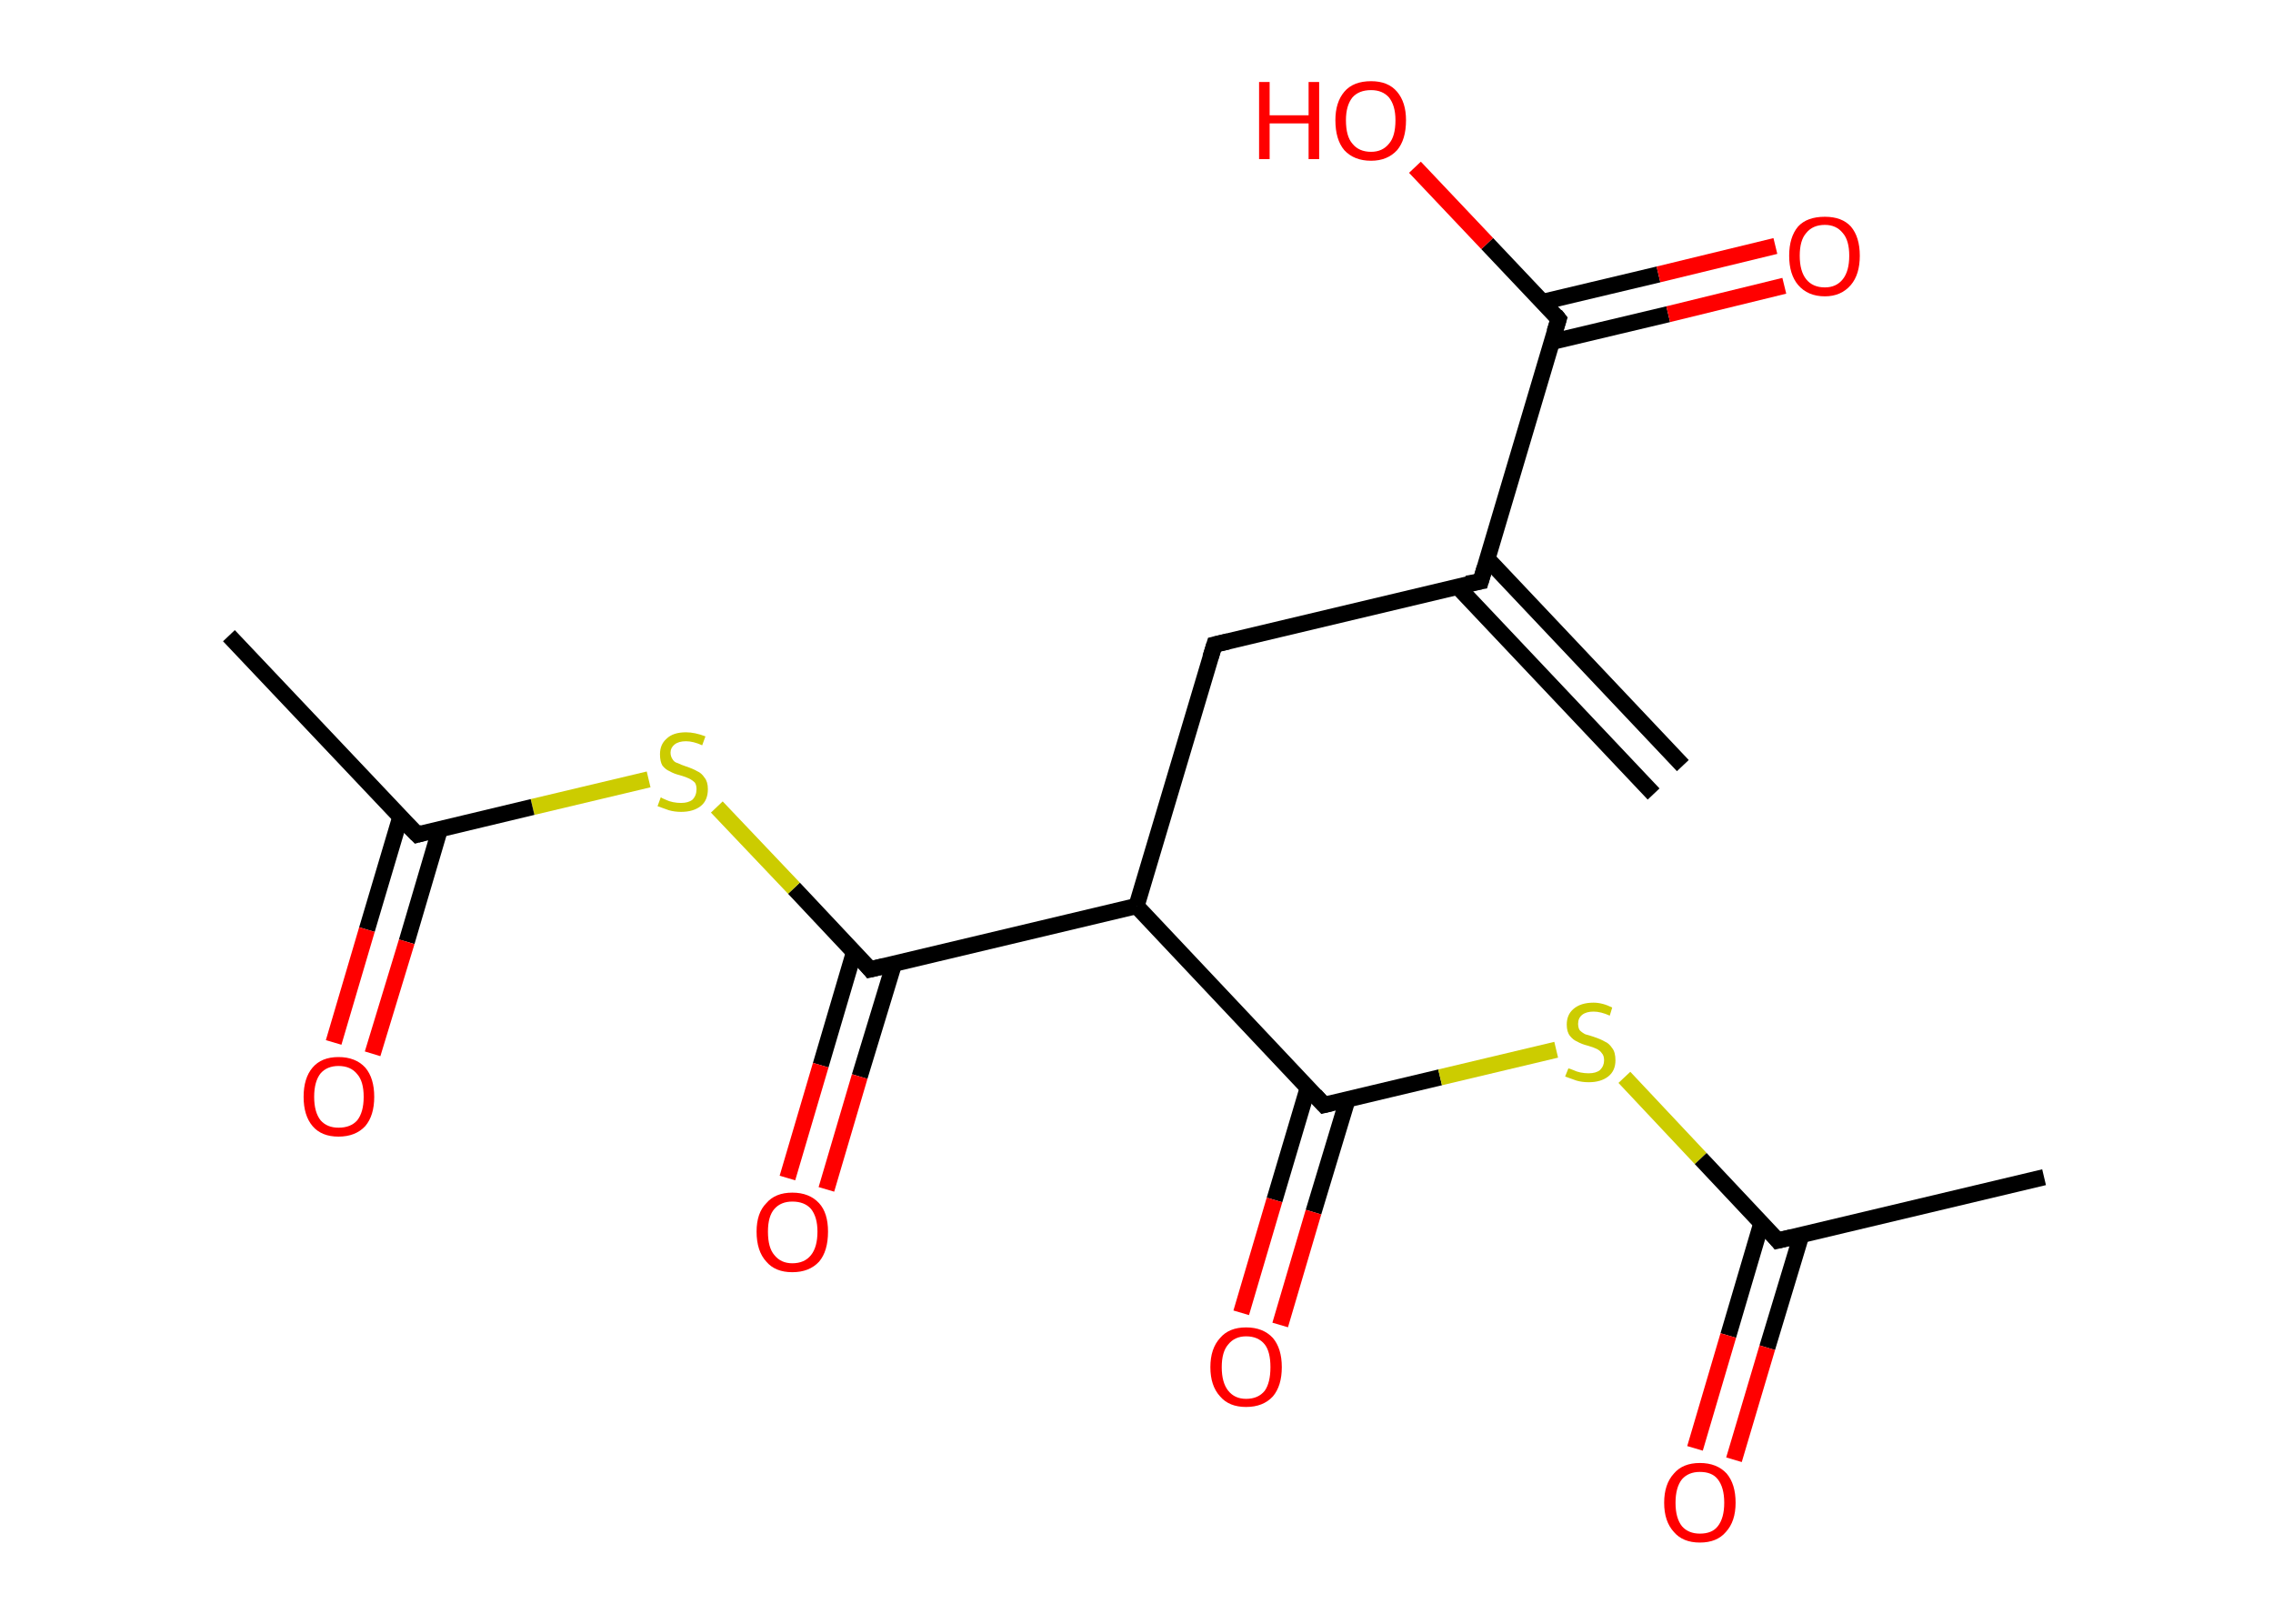 <?xml version='1.0' encoding='ASCII' standalone='yes'?>
<svg xmlns="http://www.w3.org/2000/svg" xmlns:rdkit="http://www.rdkit.org/xml" xmlns:xlink="http://www.w3.org/1999/xlink" version="1.1" baseProfile="full" xml:space="preserve" width="280px" height="200px" viewBox="0 0 280 200">
<!-- END OF HEADER -->
<rect style="opacity:1.0;fill:#FFFFFF;stroke:none" width="280.0" height="200.0" x="0.0" y="0.0"> </rect>
<path class="bond-0 atom-0 atom-1" d="M 203.7,97.8 L 179.5,72.2" style="fill:none;fill-rule:evenodd;stroke:#000000;stroke-width:2.0px;stroke-linecap:butt;stroke-linejoin:miter;stroke-opacity:1"/>
<path class="bond-0 atom-0 atom-1" d="M 207.3,94.3 L 183.2,68.8" style="fill:none;fill-rule:evenodd;stroke:#000000;stroke-width:2.0px;stroke-linecap:butt;stroke-linejoin:miter;stroke-opacity:1"/>
<path class="bond-1 atom-1 atom-2" d="M 182.4,71.6 L 149.6,79.4" style="fill:none;fill-rule:evenodd;stroke:#000000;stroke-width:2.0px;stroke-linecap:butt;stroke-linejoin:miter;stroke-opacity:1"/>
<path class="bond-2 atom-2 atom-3" d="M 149.6,79.4 L 140.0,111.6" style="fill:none;fill-rule:evenodd;stroke:#000000;stroke-width:2.0px;stroke-linecap:butt;stroke-linejoin:miter;stroke-opacity:1"/>
<path class="bond-3 atom-3 atom-4" d="M 140.0,111.6 L 107.2,119.4" style="fill:none;fill-rule:evenodd;stroke:#000000;stroke-width:2.0px;stroke-linecap:butt;stroke-linejoin:miter;stroke-opacity:1"/>
<path class="bond-4 atom-4 atom-5" d="M 105.2,117.3 L 101.1,131.2" style="fill:none;fill-rule:evenodd;stroke:#000000;stroke-width:2.0px;stroke-linecap:butt;stroke-linejoin:miter;stroke-opacity:1"/>
<path class="bond-4 atom-4 atom-5" d="M 101.1,131.2 L 97.0,145.1" style="fill:none;fill-rule:evenodd;stroke:#FF0000;stroke-width:2.0px;stroke-linecap:butt;stroke-linejoin:miter;stroke-opacity:1"/>
<path class="bond-4 atom-4 atom-5" d="M 110.1,118.8 L 105.9,132.6" style="fill:none;fill-rule:evenodd;stroke:#000000;stroke-width:2.0px;stroke-linecap:butt;stroke-linejoin:miter;stroke-opacity:1"/>
<path class="bond-4 atom-4 atom-5" d="M 105.9,132.6 L 101.8,146.5" style="fill:none;fill-rule:evenodd;stroke:#FF0000;stroke-width:2.0px;stroke-linecap:butt;stroke-linejoin:miter;stroke-opacity:1"/>
<path class="bond-5 atom-4 atom-6" d="M 107.2,119.4 L 97.8,109.4" style="fill:none;fill-rule:evenodd;stroke:#000000;stroke-width:2.0px;stroke-linecap:butt;stroke-linejoin:miter;stroke-opacity:1"/>
<path class="bond-5 atom-4 atom-6" d="M 97.8,109.4 L 88.3,99.4" style="fill:none;fill-rule:evenodd;stroke:#CCCC00;stroke-width:2.0px;stroke-linecap:butt;stroke-linejoin:miter;stroke-opacity:1"/>
<path class="bond-6 atom-6 atom-7" d="M 79.9,96.0 L 65.6,99.4" style="fill:none;fill-rule:evenodd;stroke:#CCCC00;stroke-width:2.0px;stroke-linecap:butt;stroke-linejoin:miter;stroke-opacity:1"/>
<path class="bond-6 atom-6 atom-7" d="M 65.6,99.4 L 51.4,102.8" style="fill:none;fill-rule:evenodd;stroke:#000000;stroke-width:2.0px;stroke-linecap:butt;stroke-linejoin:miter;stroke-opacity:1"/>
<path class="bond-7 atom-7 atom-8" d="M 51.4,102.8 L 28.2,78.3" style="fill:none;fill-rule:evenodd;stroke:#000000;stroke-width:2.0px;stroke-linecap:butt;stroke-linejoin:miter;stroke-opacity:1"/>
<path class="bond-8 atom-7 atom-9" d="M 49.3,100.7 L 45.2,114.5" style="fill:none;fill-rule:evenodd;stroke:#000000;stroke-width:2.0px;stroke-linecap:butt;stroke-linejoin:miter;stroke-opacity:1"/>
<path class="bond-8 atom-7 atom-9" d="M 45.2,114.5 L 41.1,128.4" style="fill:none;fill-rule:evenodd;stroke:#FF0000;stroke-width:2.0px;stroke-linecap:butt;stroke-linejoin:miter;stroke-opacity:1"/>
<path class="bond-8 atom-7 atom-9" d="M 54.2,102.1 L 50.1,116.0" style="fill:none;fill-rule:evenodd;stroke:#000000;stroke-width:2.0px;stroke-linecap:butt;stroke-linejoin:miter;stroke-opacity:1"/>
<path class="bond-8 atom-7 atom-9" d="M 50.1,116.0 L 45.9,129.8" style="fill:none;fill-rule:evenodd;stroke:#FF0000;stroke-width:2.0px;stroke-linecap:butt;stroke-linejoin:miter;stroke-opacity:1"/>
<path class="bond-9 atom-3 atom-10" d="M 140.0,111.6 L 163.1,136.1" style="fill:none;fill-rule:evenodd;stroke:#000000;stroke-width:2.0px;stroke-linecap:butt;stroke-linejoin:miter;stroke-opacity:1"/>
<path class="bond-10 atom-10 atom-11" d="M 161.1,134.0 L 157.0,147.8" style="fill:none;fill-rule:evenodd;stroke:#000000;stroke-width:2.0px;stroke-linecap:butt;stroke-linejoin:miter;stroke-opacity:1"/>
<path class="bond-10 atom-10 atom-11" d="M 157.0,147.8 L 152.9,161.7" style="fill:none;fill-rule:evenodd;stroke:#FF0000;stroke-width:2.0px;stroke-linecap:butt;stroke-linejoin:miter;stroke-opacity:1"/>
<path class="bond-10 atom-10 atom-11" d="M 166.0,135.4 L 161.8,149.3" style="fill:none;fill-rule:evenodd;stroke:#000000;stroke-width:2.0px;stroke-linecap:butt;stroke-linejoin:miter;stroke-opacity:1"/>
<path class="bond-10 atom-10 atom-11" d="M 161.8,149.3 L 157.7,163.2" style="fill:none;fill-rule:evenodd;stroke:#FF0000;stroke-width:2.0px;stroke-linecap:butt;stroke-linejoin:miter;stroke-opacity:1"/>
<path class="bond-11 atom-10 atom-12" d="M 163.1,136.1 L 177.4,132.7" style="fill:none;fill-rule:evenodd;stroke:#000000;stroke-width:2.0px;stroke-linecap:butt;stroke-linejoin:miter;stroke-opacity:1"/>
<path class="bond-11 atom-10 atom-12" d="M 177.4,132.7 L 191.7,129.3" style="fill:none;fill-rule:evenodd;stroke:#CCCC00;stroke-width:2.0px;stroke-linecap:butt;stroke-linejoin:miter;stroke-opacity:1"/>
<path class="bond-12 atom-12 atom-13" d="M 200.1,132.7 L 209.5,142.7" style="fill:none;fill-rule:evenodd;stroke:#CCCC00;stroke-width:2.0px;stroke-linecap:butt;stroke-linejoin:miter;stroke-opacity:1"/>
<path class="bond-12 atom-12 atom-13" d="M 209.5,142.7 L 219.0,152.8" style="fill:none;fill-rule:evenodd;stroke:#000000;stroke-width:2.0px;stroke-linecap:butt;stroke-linejoin:miter;stroke-opacity:1"/>
<path class="bond-13 atom-13 atom-14" d="M 219.0,152.8 L 251.8,145.0" style="fill:none;fill-rule:evenodd;stroke:#000000;stroke-width:2.0px;stroke-linecap:butt;stroke-linejoin:miter;stroke-opacity:1"/>
<path class="bond-14 atom-13 atom-15" d="M 217.0,150.6 L 212.9,164.5" style="fill:none;fill-rule:evenodd;stroke:#000000;stroke-width:2.0px;stroke-linecap:butt;stroke-linejoin:miter;stroke-opacity:1"/>
<path class="bond-14 atom-13 atom-15" d="M 212.9,164.5 L 208.8,178.4" style="fill:none;fill-rule:evenodd;stroke:#FF0000;stroke-width:2.0px;stroke-linecap:butt;stroke-linejoin:miter;stroke-opacity:1"/>
<path class="bond-14 atom-13 atom-15" d="M 221.9,152.1 L 217.7,166.0" style="fill:none;fill-rule:evenodd;stroke:#000000;stroke-width:2.0px;stroke-linecap:butt;stroke-linejoin:miter;stroke-opacity:1"/>
<path class="bond-14 atom-13 atom-15" d="M 217.7,166.0 L 213.6,179.8" style="fill:none;fill-rule:evenodd;stroke:#FF0000;stroke-width:2.0px;stroke-linecap:butt;stroke-linejoin:miter;stroke-opacity:1"/>
<path class="bond-15 atom-1 atom-16" d="M 182.4,71.6 L 192.0,39.3" style="fill:none;fill-rule:evenodd;stroke:#000000;stroke-width:2.0px;stroke-linecap:butt;stroke-linejoin:miter;stroke-opacity:1"/>
<path class="bond-16 atom-16 atom-17" d="M 191.2,42.1 L 205.5,38.7" style="fill:none;fill-rule:evenodd;stroke:#000000;stroke-width:2.0px;stroke-linecap:butt;stroke-linejoin:miter;stroke-opacity:1"/>
<path class="bond-16 atom-16 atom-17" d="M 205.5,38.7 L 219.8,35.2" style="fill:none;fill-rule:evenodd;stroke:#FF0000;stroke-width:2.0px;stroke-linecap:butt;stroke-linejoin:miter;stroke-opacity:1"/>
<path class="bond-16 atom-16 atom-17" d="M 190.0,37.2 L 204.3,33.8" style="fill:none;fill-rule:evenodd;stroke:#000000;stroke-width:2.0px;stroke-linecap:butt;stroke-linejoin:miter;stroke-opacity:1"/>
<path class="bond-16 atom-16 atom-17" d="M 204.3,33.8 L 218.7,30.3" style="fill:none;fill-rule:evenodd;stroke:#FF0000;stroke-width:2.0px;stroke-linecap:butt;stroke-linejoin:miter;stroke-opacity:1"/>
<path class="bond-17 atom-16 atom-18" d="M 192.0,39.3 L 183.2,30.0" style="fill:none;fill-rule:evenodd;stroke:#000000;stroke-width:2.0px;stroke-linecap:butt;stroke-linejoin:miter;stroke-opacity:1"/>
<path class="bond-17 atom-16 atom-18" d="M 183.2,30.0 L 174.3,20.6" style="fill:none;fill-rule:evenodd;stroke:#FF0000;stroke-width:2.0px;stroke-linecap:butt;stroke-linejoin:miter;stroke-opacity:1"/>
<path d="M 180.7,71.9 L 182.4,71.6 L 182.9,69.9" style="fill:none;stroke:#000000;stroke-width:2.0px;stroke-linecap:butt;stroke-linejoin:miter;stroke-opacity:1;"/>
<path d="M 151.3,79.0 L 149.6,79.4 L 149.1,81.0" style="fill:none;stroke:#000000;stroke-width:2.0px;stroke-linecap:butt;stroke-linejoin:miter;stroke-opacity:1;"/>
<path d="M 108.9,119.0 L 107.2,119.4 L 106.8,118.9" style="fill:none;stroke:#000000;stroke-width:2.0px;stroke-linecap:butt;stroke-linejoin:miter;stroke-opacity:1;"/>
<path d="M 52.1,102.6 L 51.4,102.8 L 50.2,101.6" style="fill:none;stroke:#000000;stroke-width:2.0px;stroke-linecap:butt;stroke-linejoin:miter;stroke-opacity:1;"/>
<path d="M 162.0,134.9 L 163.1,136.1 L 163.9,135.9" style="fill:none;stroke:#000000;stroke-width:2.0px;stroke-linecap:butt;stroke-linejoin:miter;stroke-opacity:1;"/>
<path d="M 218.6,152.3 L 219.0,152.8 L 220.7,152.4" style="fill:none;stroke:#000000;stroke-width:2.0px;stroke-linecap:butt;stroke-linejoin:miter;stroke-opacity:1;"/>
<path d="M 191.5,40.9 L 192.0,39.3 L 191.6,38.8" style="fill:none;stroke:#000000;stroke-width:2.0px;stroke-linecap:butt;stroke-linejoin:miter;stroke-opacity:1;"/>
<path class="atom-5" d="M 93.2 151.7 Q 93.2 149.4, 94.4 148.2 Q 95.5 146.9, 97.6 146.9 Q 99.7 146.9, 100.9 148.2 Q 102.0 149.4, 102.0 151.7 Q 102.0 154.1, 100.9 155.4 Q 99.7 156.7, 97.6 156.7 Q 95.5 156.7, 94.4 155.4 Q 93.2 154.1, 93.2 151.7 M 97.6 155.6 Q 99.1 155.6, 99.9 154.6 Q 100.7 153.6, 100.7 151.7 Q 100.7 149.9, 99.9 148.9 Q 99.1 148.0, 97.6 148.0 Q 96.2 148.0, 95.4 148.9 Q 94.6 149.8, 94.6 151.7 Q 94.6 153.7, 95.4 154.6 Q 96.2 155.6, 97.6 155.6 " fill="#FF0000"/>
<path class="atom-6" d="M 81.4 98.2 Q 81.5 98.3, 82.0 98.5 Q 82.4 98.7, 82.9 98.8 Q 83.4 98.9, 83.9 98.9 Q 84.8 98.9, 85.3 98.5 Q 85.8 98.0, 85.8 97.2 Q 85.8 96.7, 85.6 96.4 Q 85.3 96.1, 84.9 95.9 Q 84.5 95.7, 83.8 95.5 Q 83.0 95.3, 82.5 95.0 Q 82.0 94.8, 81.6 94.3 Q 81.3 93.8, 81.3 92.9 Q 81.3 91.7, 82.1 91.0 Q 82.9 90.2, 84.5 90.2 Q 85.6 90.2, 86.9 90.7 L 86.5 91.8 Q 85.4 91.3, 84.5 91.3 Q 83.6 91.3, 83.1 91.7 Q 82.6 92.1, 82.6 92.7 Q 82.6 93.2, 82.9 93.6 Q 83.1 93.9, 83.5 94.0 Q 83.9 94.2, 84.5 94.4 Q 85.4 94.7, 85.9 95.0 Q 86.4 95.2, 86.8 95.8 Q 87.2 96.3, 87.2 97.2 Q 87.2 98.6, 86.3 99.3 Q 85.4 100.0, 83.9 100.0 Q 83.1 100.0, 82.4 99.8 Q 81.8 99.6, 81.0 99.3 L 81.4 98.2 " fill="#CCCC00"/>
<path class="atom-9" d="M 37.4 135.1 Q 37.4 132.8, 38.5 131.5 Q 39.6 130.2, 41.7 130.2 Q 43.8 130.2, 45.0 131.5 Q 46.1 132.8, 46.1 135.1 Q 46.1 137.4, 45.0 138.7 Q 43.8 140.0, 41.7 140.0 Q 39.6 140.0, 38.5 138.7 Q 37.4 137.4, 37.4 135.1 M 41.7 138.9 Q 43.2 138.9, 44.0 138.0 Q 44.8 137.0, 44.8 135.1 Q 44.8 133.2, 44.0 132.3 Q 43.2 131.3, 41.7 131.3 Q 40.3 131.3, 39.5 132.2 Q 38.7 133.2, 38.7 135.1 Q 38.7 137.0, 39.5 138.0 Q 40.3 138.9, 41.7 138.9 " fill="#FF0000"/>
<path class="atom-11" d="M 149.1 168.4 Q 149.1 166.1, 150.3 164.8 Q 151.4 163.5, 153.5 163.5 Q 155.6 163.5, 156.8 164.8 Q 157.9 166.1, 157.9 168.4 Q 157.9 170.7, 156.8 172.0 Q 155.6 173.3, 153.5 173.3 Q 151.4 173.3, 150.3 172.0 Q 149.1 170.7, 149.1 168.4 M 153.5 172.3 Q 155.0 172.3, 155.8 171.3 Q 156.5 170.3, 156.5 168.4 Q 156.5 166.5, 155.8 165.6 Q 155.0 164.6, 153.5 164.6 Q 152.1 164.6, 151.3 165.6 Q 150.5 166.5, 150.5 168.4 Q 150.5 170.3, 151.3 171.3 Q 152.1 172.3, 153.5 172.3 " fill="#FF0000"/>
<path class="atom-12" d="M 193.2 131.6 Q 193.3 131.6, 193.8 131.8 Q 194.2 132.0, 194.7 132.1 Q 195.2 132.2, 195.7 132.2 Q 196.6 132.2, 197.1 131.8 Q 197.6 131.3, 197.6 130.6 Q 197.6 130.0, 197.3 129.7 Q 197.1 129.4, 196.7 129.2 Q 196.3 129.0, 195.6 128.8 Q 194.8 128.6, 194.3 128.3 Q 193.8 128.1, 193.4 127.6 Q 193.0 127.1, 193.0 126.2 Q 193.0 125.0, 193.8 124.3 Q 194.7 123.5, 196.3 123.5 Q 197.4 123.5, 198.6 124.1 L 198.3 125.1 Q 197.2 124.6, 196.3 124.6 Q 195.4 124.6, 194.9 125.0 Q 194.4 125.4, 194.4 126.1 Q 194.4 126.6, 194.6 126.9 Q 194.9 127.2, 195.3 127.4 Q 195.7 127.5, 196.3 127.7 Q 197.2 128.0, 197.7 128.3 Q 198.2 128.5, 198.6 129.1 Q 199.0 129.6, 199.0 130.6 Q 199.0 131.9, 198.1 132.6 Q 197.2 133.3, 195.7 133.3 Q 194.9 133.3, 194.2 133.1 Q 193.6 132.9, 192.8 132.6 L 193.2 131.6 " fill="#CCCC00"/>
<path class="atom-15" d="M 205.0 185.1 Q 205.0 182.8, 206.2 181.5 Q 207.3 180.2, 209.4 180.2 Q 211.5 180.2, 212.7 181.5 Q 213.8 182.8, 213.8 185.1 Q 213.8 187.4, 212.6 188.7 Q 211.5 190.0, 209.4 190.0 Q 207.3 190.0, 206.2 188.7 Q 205.0 187.4, 205.0 185.1 M 209.4 188.9 Q 210.9 188.9, 211.6 188.0 Q 212.4 187.0, 212.4 185.1 Q 212.4 183.2, 211.6 182.2 Q 210.9 181.3, 209.4 181.3 Q 208.0 181.3, 207.2 182.2 Q 206.4 183.2, 206.4 185.1 Q 206.4 187.0, 207.2 188.0 Q 208.0 188.9, 209.4 188.9 " fill="#FF0000"/>
<path class="atom-17" d="M 220.4 31.5 Q 220.4 29.2, 221.5 27.9 Q 222.6 26.7, 224.8 26.7 Q 226.9 26.7, 228.0 27.9 Q 229.1 29.2, 229.1 31.5 Q 229.1 33.8, 228.0 35.1 Q 226.8 36.5, 224.8 36.5 Q 222.7 36.5, 221.5 35.1 Q 220.4 33.8, 220.4 31.5 M 224.8 35.4 Q 226.2 35.4, 227.0 34.4 Q 227.8 33.4, 227.8 31.5 Q 227.8 29.6, 227.0 28.7 Q 226.2 27.7, 224.8 27.7 Q 223.3 27.7, 222.5 28.7 Q 221.7 29.6, 221.7 31.5 Q 221.7 33.4, 222.5 34.4 Q 223.3 35.4, 224.8 35.4 " fill="#FF0000"/>
<path class="atom-18" d="M 155.1 10.1 L 156.4 10.1 L 156.4 14.2 L 161.2 14.2 L 161.2 10.1 L 162.5 10.1 L 162.5 19.6 L 161.2 19.6 L 161.2 15.2 L 156.4 15.2 L 156.4 19.6 L 155.1 19.6 L 155.1 10.1 " fill="#FF0000"/>
<path class="atom-18" d="M 164.5 14.8 Q 164.5 12.6, 165.6 11.3 Q 166.7 10.0, 168.9 10.0 Q 171.0 10.0, 172.1 11.3 Q 173.2 12.6, 173.2 14.8 Q 173.2 17.2, 172.1 18.5 Q 170.9 19.8, 168.9 19.8 Q 166.8 19.8, 165.6 18.5 Q 164.5 17.2, 164.5 14.8 M 168.9 18.7 Q 170.3 18.7, 171.1 17.7 Q 171.9 16.8, 171.9 14.8 Q 171.9 13.0, 171.1 12.0 Q 170.3 11.1, 168.9 11.1 Q 167.4 11.1, 166.6 12.0 Q 165.8 13.0, 165.8 14.8 Q 165.8 16.8, 166.6 17.7 Q 167.4 18.7, 168.9 18.7 " fill="#FF0000"/>
</svg>
